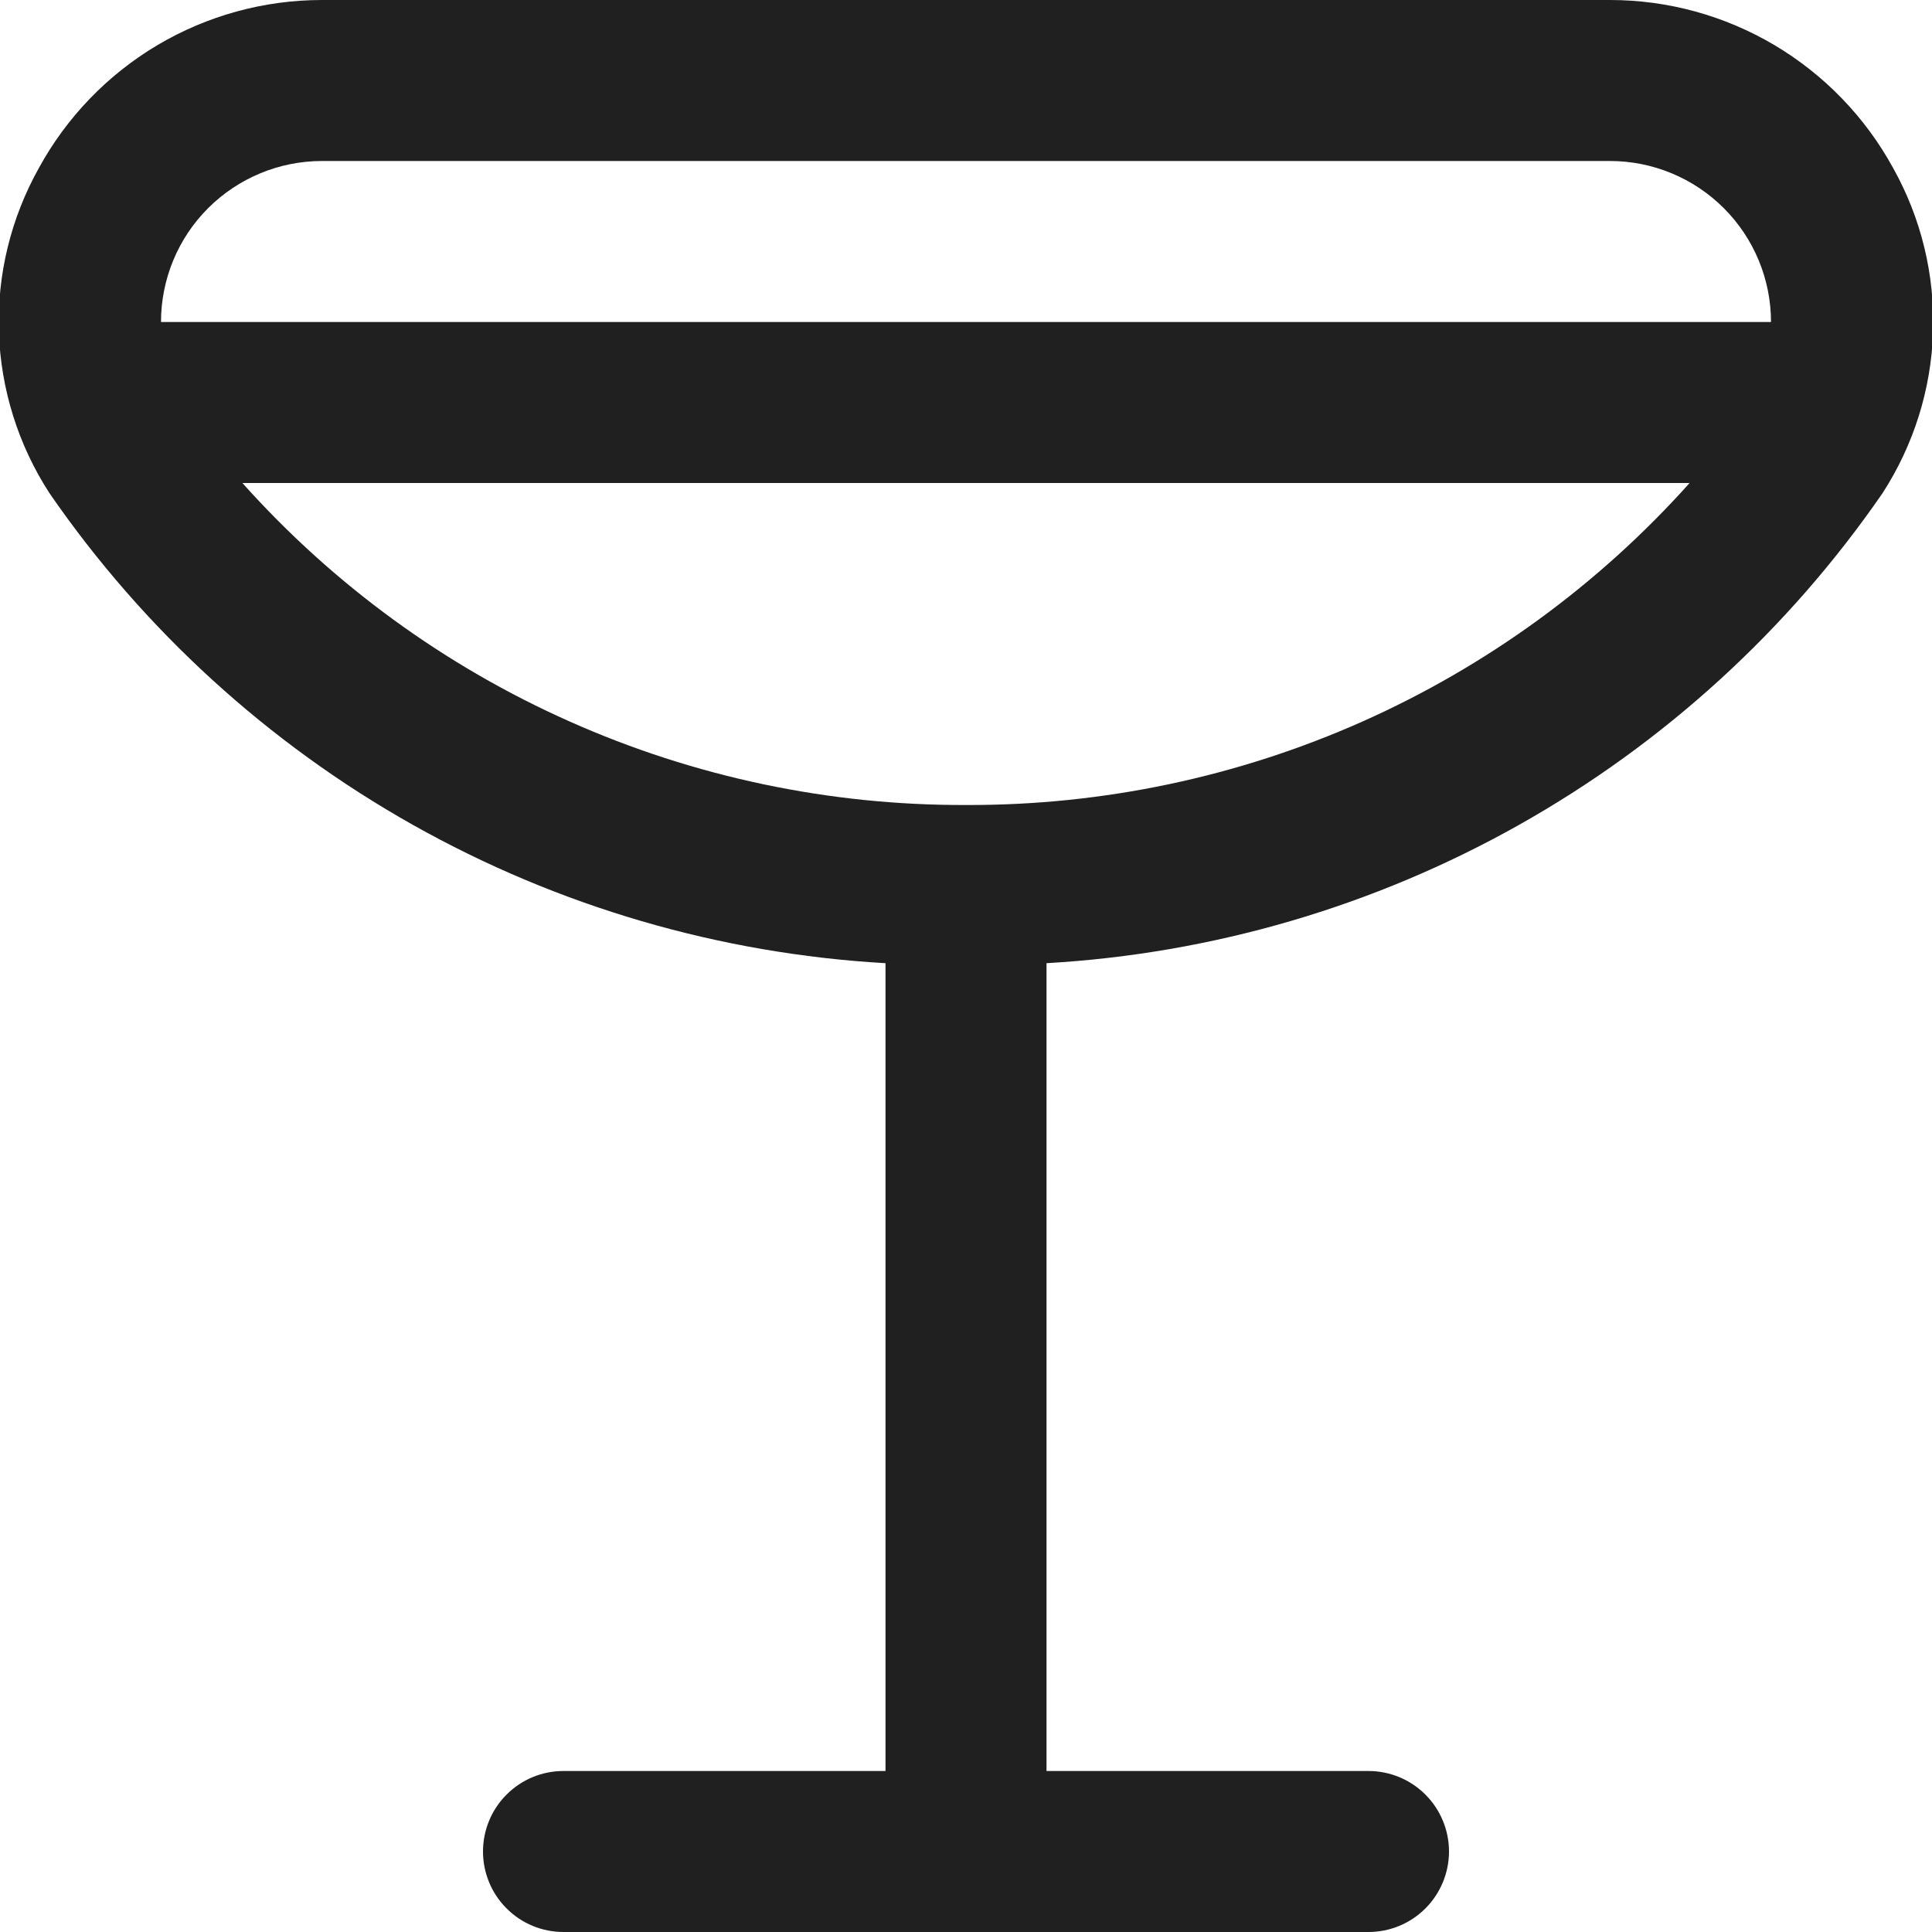 <svg width="24" height="24" viewBox="0 0 24 24" fill="none" xmlns="http://www.w3.org/2000/svg">
<g clip-path="url(#clip0_2_6559)">
<path d="M23.517 2.087C23.172 1.456 22.663 0.929 22.044 0.561C21.425 0.194 20.719 0 20 0L4 0C3.28 0 2.574 0.194 1.955 0.561C1.336 0.929 0.828 1.456 0.483 2.087C0.135 2.709 -0.037 3.413 -0.014 4.125C0.01 4.837 0.227 5.529 0.615 6.127C1.787 7.827 3.332 9.236 5.131 10.248C6.931 11.26 8.938 11.847 11 11.965V22H7C6.734 22 6.48 22.105 6.293 22.293C6.105 22.48 6 22.735 6 23C6 23.265 6.105 23.52 6.293 23.707C6.48 23.895 6.734 24 7 24H17C17.265 24 17.519 23.895 17.707 23.707C17.894 23.52 18 23.265 18 23C18 22.735 17.894 22.48 17.707 22.293C17.519 22.105 17.265 22 17 22H13V11.965C15.061 11.847 17.068 11.26 18.868 10.248C20.668 9.236 22.213 7.827 23.385 6.127C23.772 5.529 23.99 4.837 24.013 4.125C24.036 3.413 23.865 2.709 23.517 2.087ZM4 2H20C20.53 2 21.039 2.211 21.414 2.586C21.789 2.961 22 3.47 22 4H2C2 3.47 2.21 2.961 2.585 2.586C2.961 2.211 3.469 2 4 2ZM12 10C10.304 10.006 8.626 9.653 7.077 8.963C5.527 8.274 4.142 7.264 3.011 6H20.989C19.858 7.264 18.472 8.274 16.923 8.964C15.374 9.653 13.696 10.006 12 10Z" fill="#202020"/>
</g>
<defs>
<clipPath id="clip0_2_6559">
<rect width="24" height="24" fill="white"/>
</clipPath>
</defs>
</svg>
